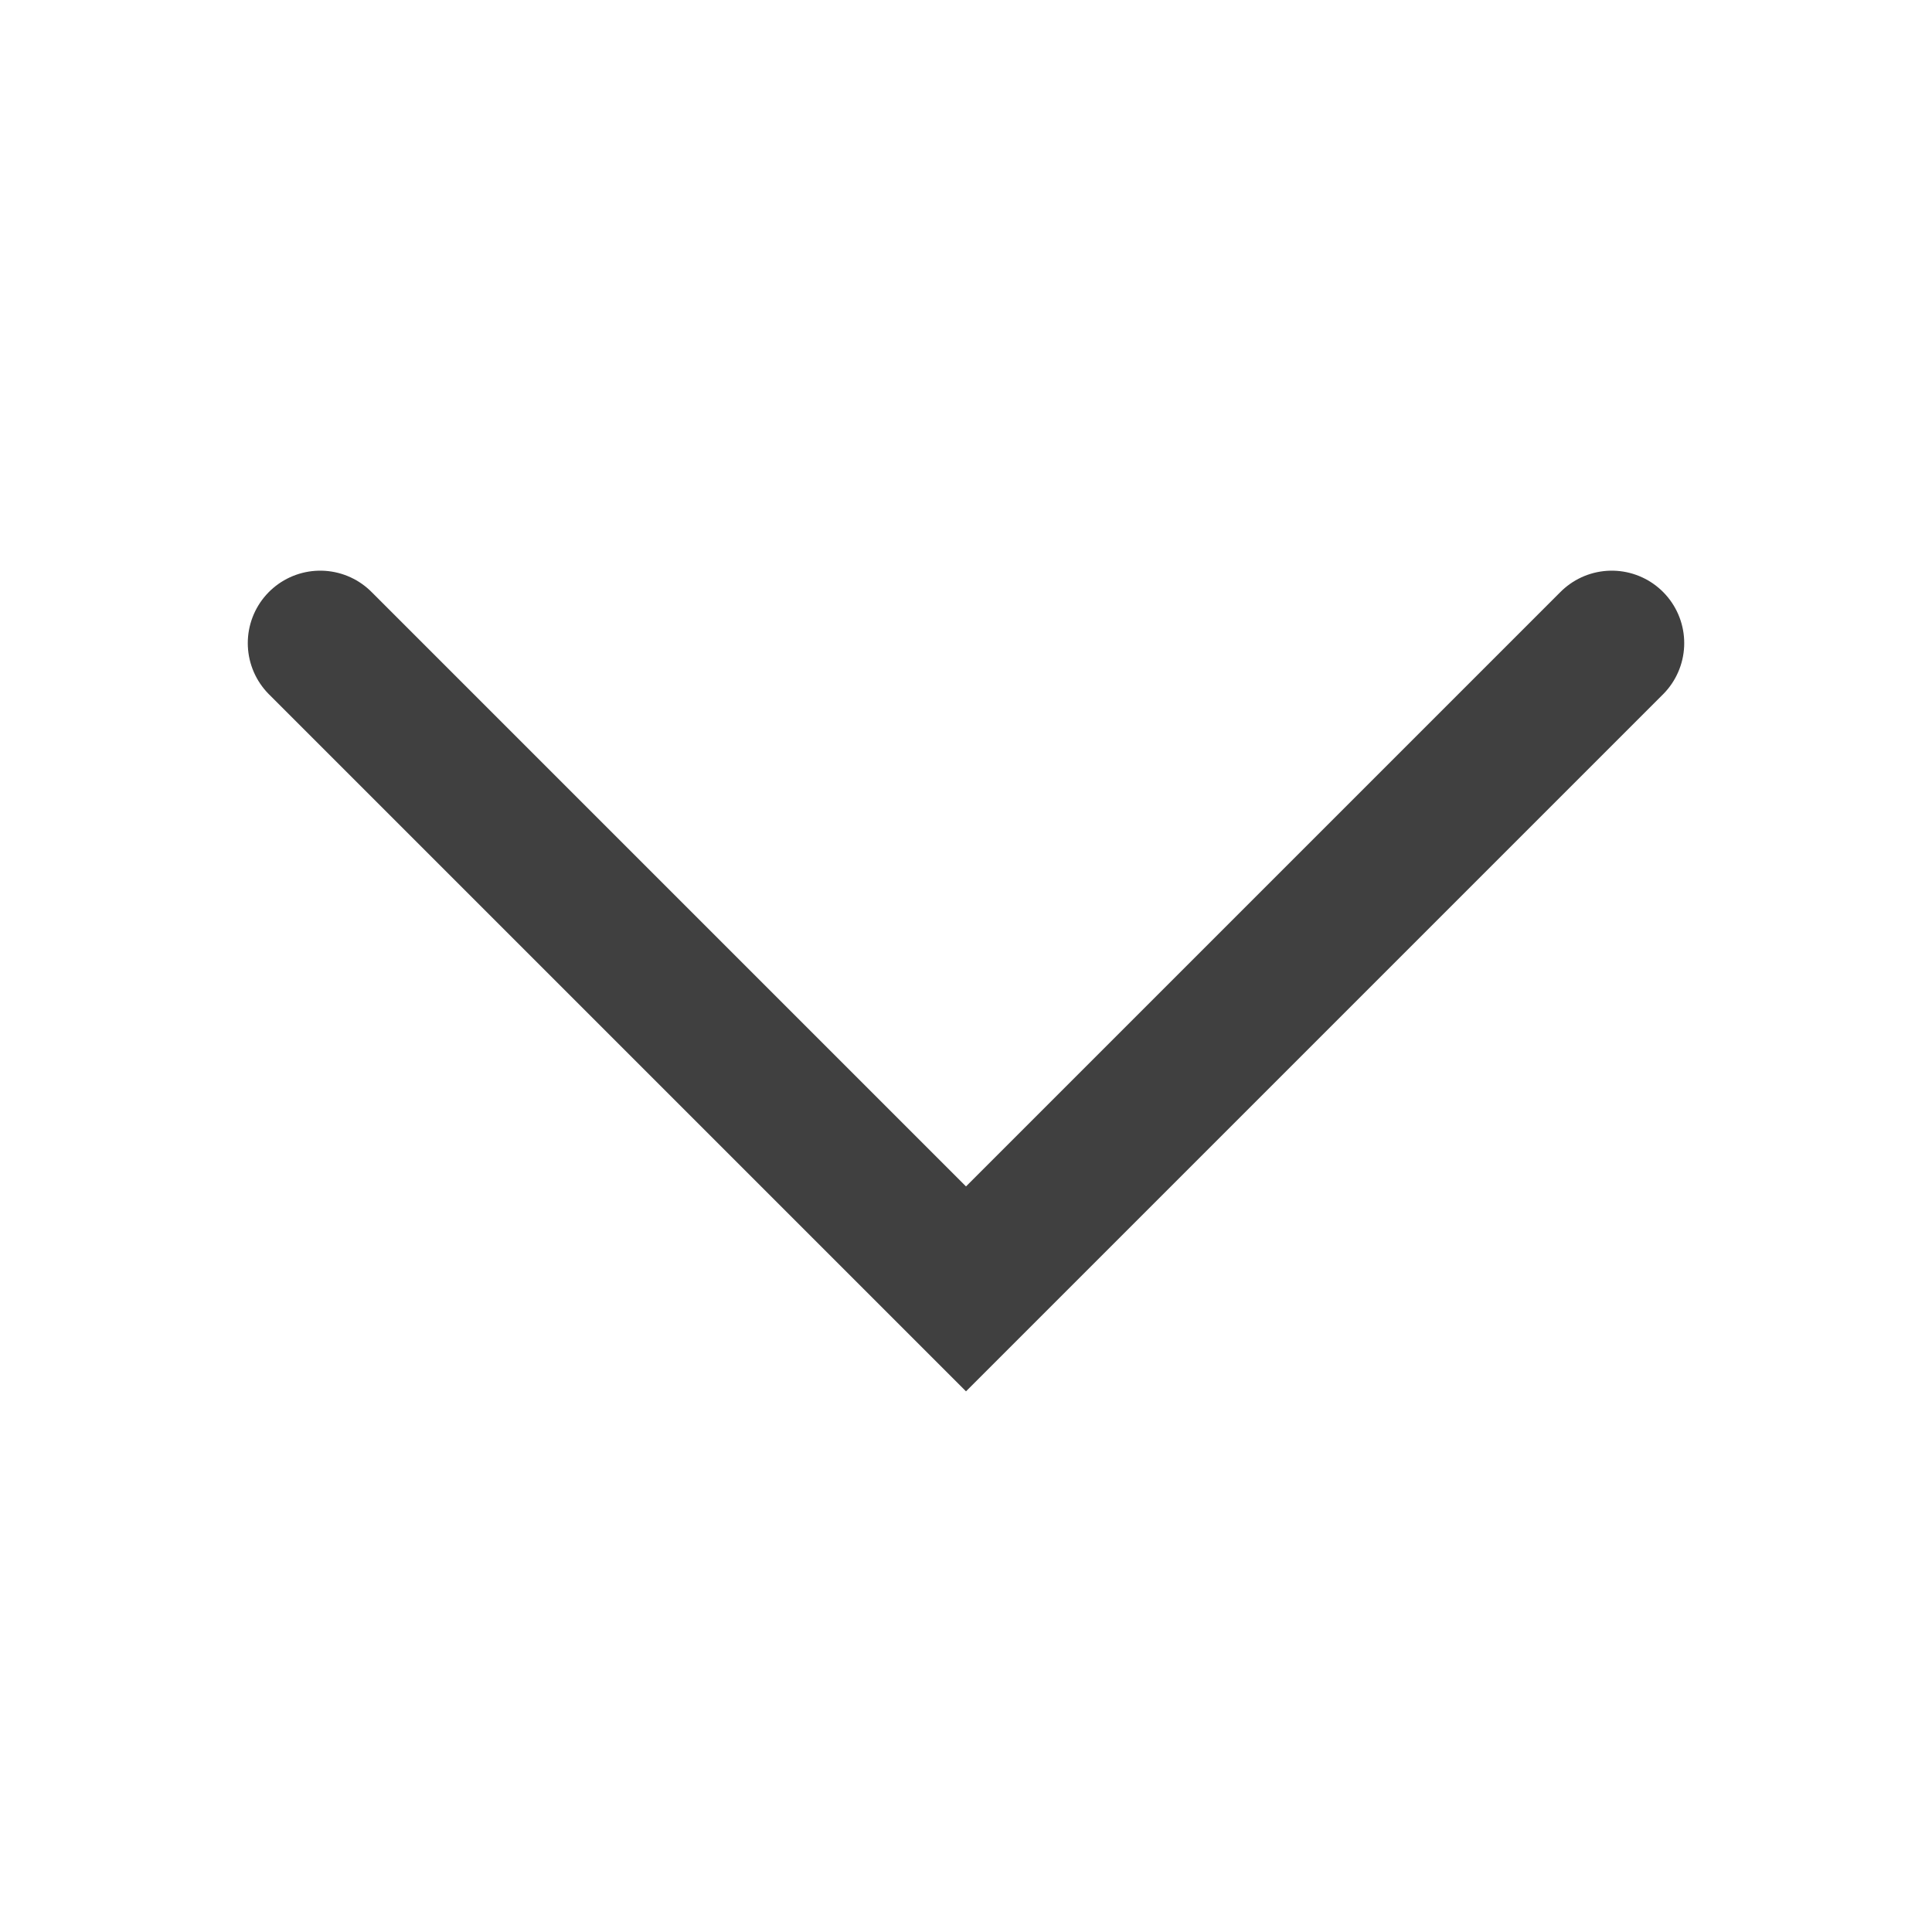 <svg width="16" height="16" viewBox="0 0 16 16" fill="none" xmlns="http://www.w3.org/2000/svg">
<path d="M13.348 5.326L8 10.674L2.652 5.326" stroke="#404040" stroke-width="1.2" stroke-linecap="round"/>
</svg>
